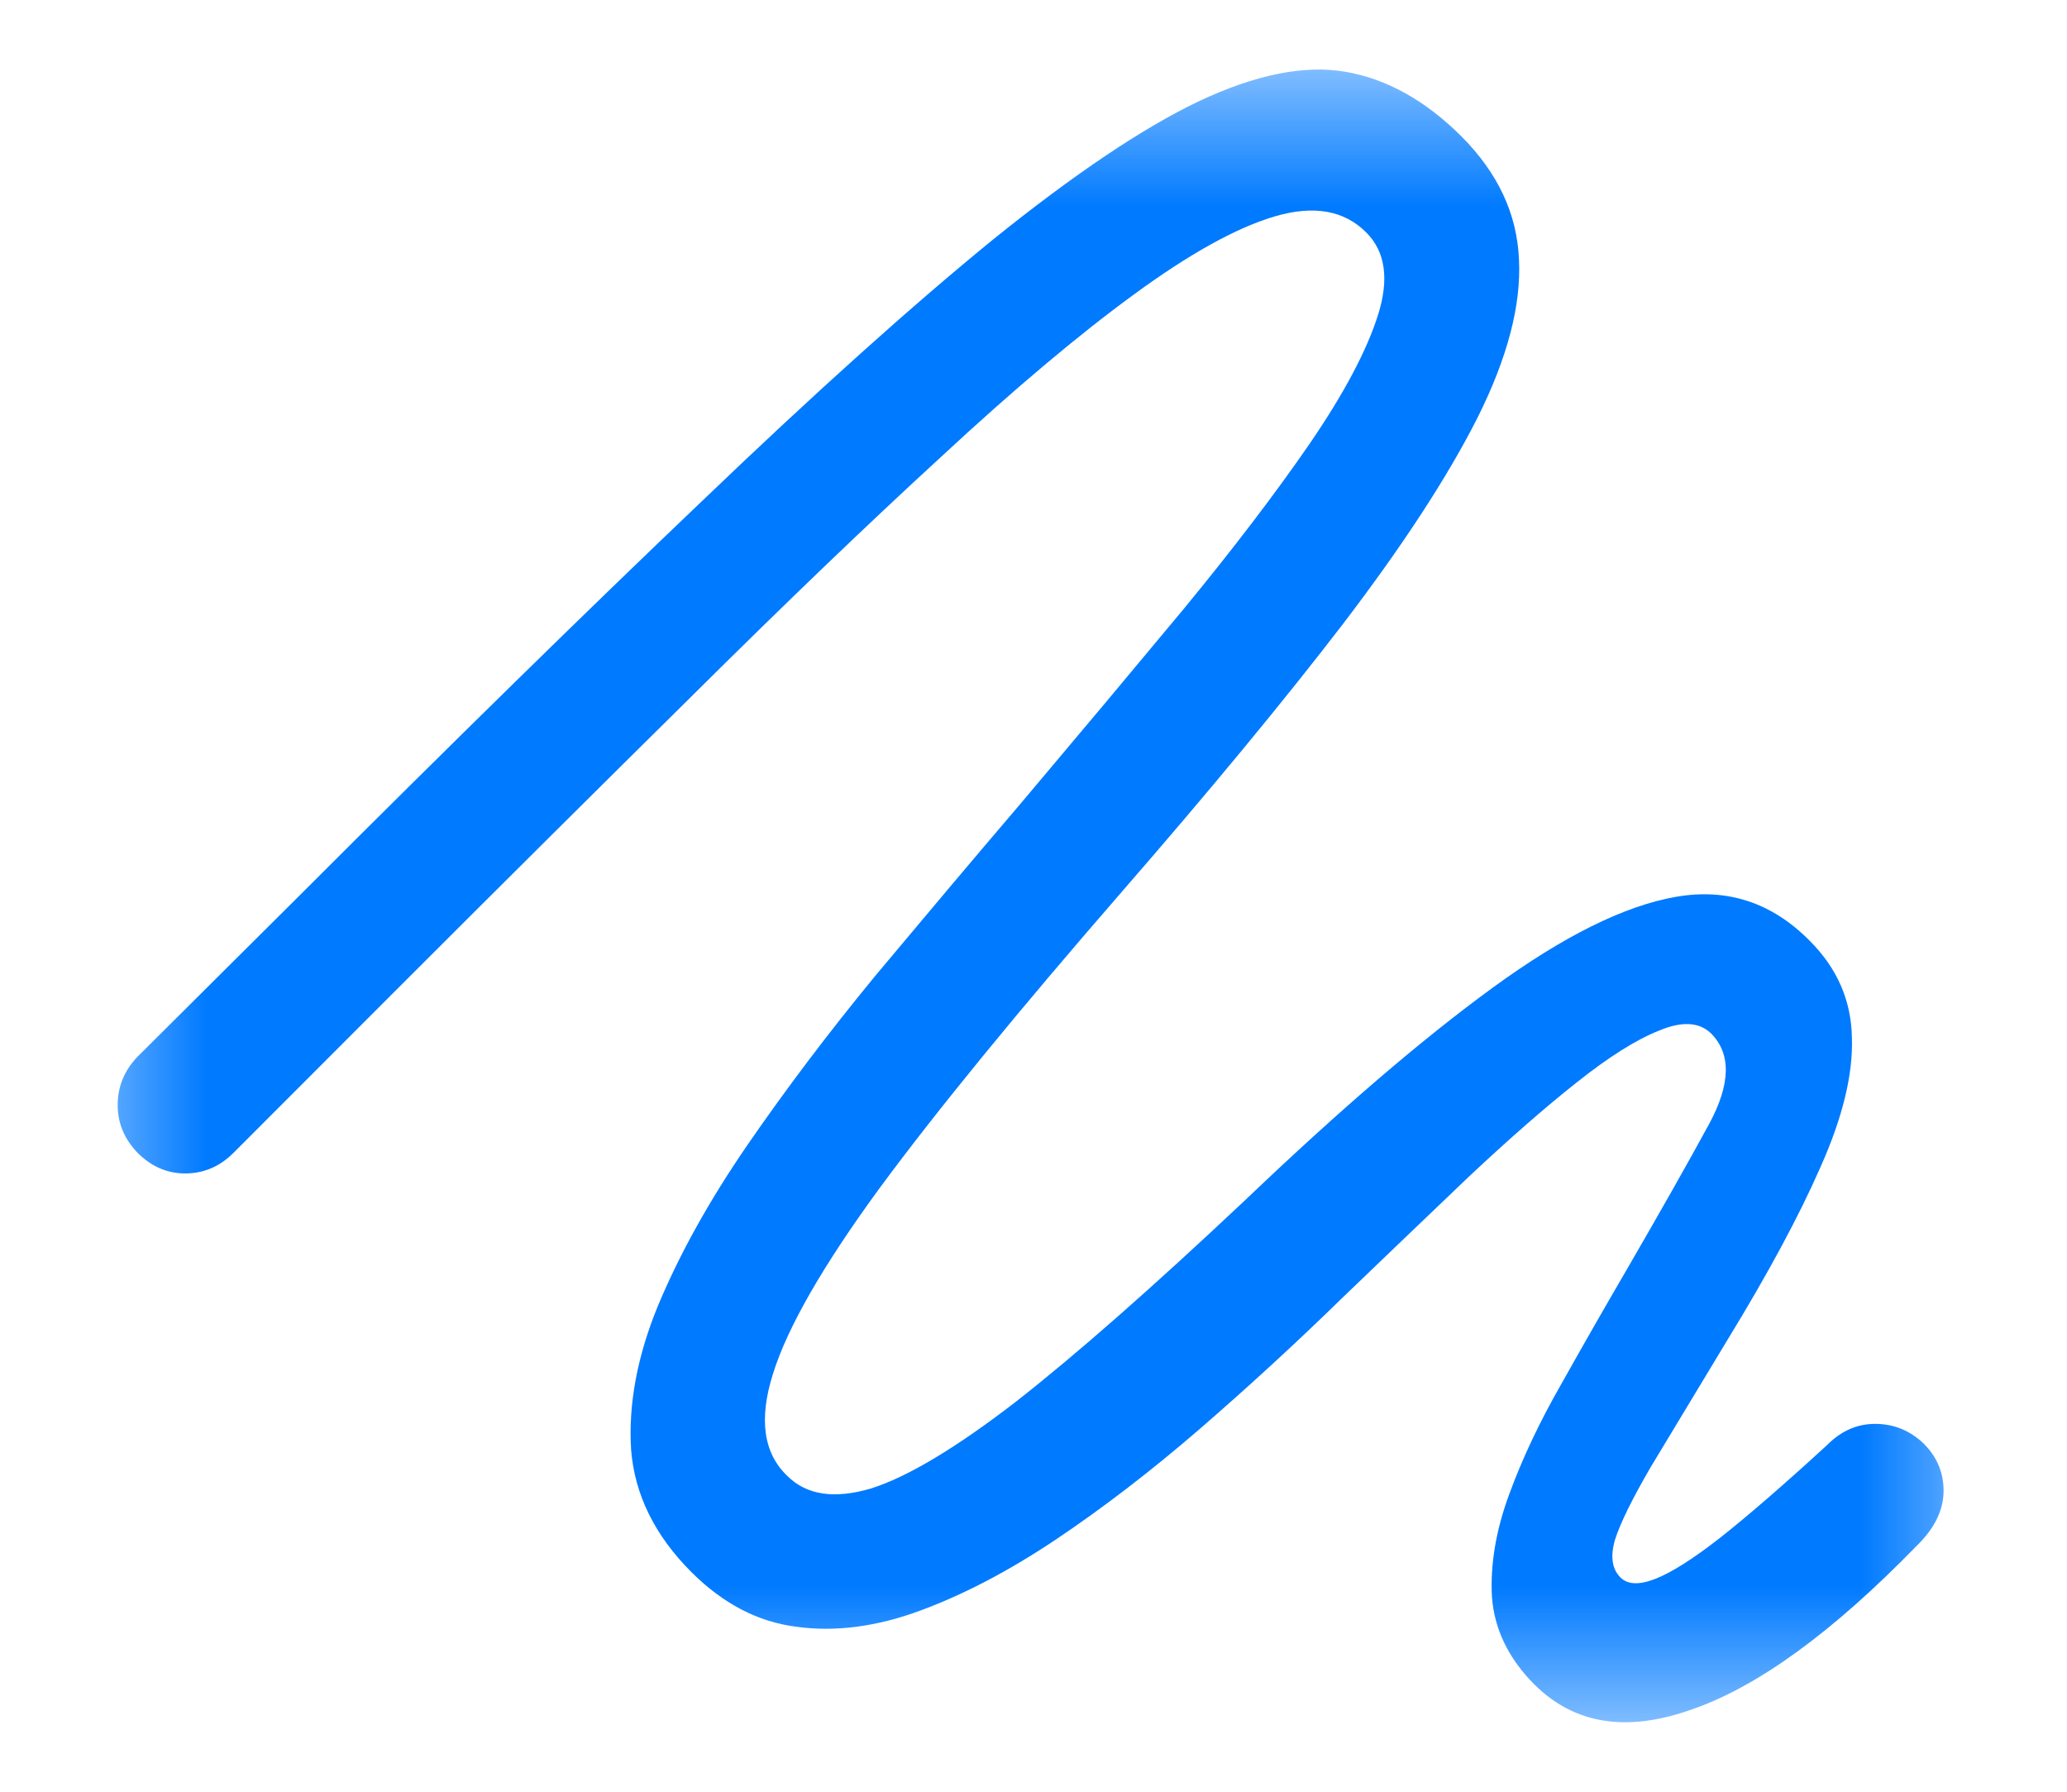 <svg width="15" height="13" viewBox="0 0 15 13" fill="none" xmlns="http://www.w3.org/2000/svg">
<g clip-path="url(#clip0_472_3203)">
<mask id="mask0_472_3203" style="mask-type:luminance" maskUnits="userSpaceOnUse" x="0" y="0" width="15" height="13">
<path d="M14.5 0.5H0.5V12.5H14.5V0.5Z" fill="white"/>
</mask>
<g mask="url(#mask0_472_3203)">
<path d="M0.998 8.364C0.902 8.264 0.854 8.149 0.854 8.018C0.854 7.884 0.902 7.767 0.998 7.667L2.151 6.52C3.288 5.383 4.27 4.421 5.095 3.635C5.92 2.844 6.624 2.213 7.205 1.739C7.792 1.266 8.289 0.931 8.697 0.736C9.11 0.541 9.466 0.469 9.765 0.521C10.065 0.573 10.345 0.73 10.606 0.99C10.87 1.255 11.009 1.552 11.023 1.882C11.04 2.213 10.94 2.595 10.723 3.029C10.506 3.459 10.18 3.958 9.746 4.527C9.312 5.092 8.777 5.739 8.143 6.468C7.388 7.337 6.802 8.053 6.385 8.618C5.972 9.182 5.714 9.632 5.61 9.966C5.505 10.296 5.54 10.544 5.714 10.709C5.853 10.848 6.055 10.878 6.32 10.8C6.584 10.717 6.936 10.507 7.375 10.168C7.813 9.825 8.369 9.336 9.042 8.702C9.724 8.051 10.321 7.539 10.834 7.165C11.346 6.792 11.789 6.572 12.162 6.507C12.536 6.442 12.859 6.549 13.133 6.826C13.333 7.026 13.435 7.261 13.439 7.53C13.448 7.795 13.372 8.107 13.211 8.468C13.055 8.824 12.829 9.243 12.534 9.725C12.304 10.107 12.119 10.413 11.98 10.643C11.845 10.874 11.759 11.05 11.72 11.171C11.685 11.293 11.698 11.384 11.759 11.445C11.811 11.497 11.893 11.501 12.006 11.458C12.123 11.414 12.282 11.314 12.482 11.158C12.686 10.997 12.946 10.772 13.263 10.481C13.363 10.381 13.478 10.331 13.608 10.331C13.743 10.331 13.86 10.379 13.96 10.474C14.06 10.574 14.108 10.693 14.104 10.832C14.099 10.967 14.034 11.095 13.908 11.217C13.3 11.842 12.757 12.237 12.28 12.402C11.806 12.572 11.424 12.511 11.133 12.22C10.947 12.033 10.845 11.822 10.827 11.588C10.814 11.354 10.855 11.106 10.951 10.845C11.046 10.585 11.172 10.318 11.329 10.044C11.485 9.766 11.641 9.493 11.798 9.224C12.045 8.798 12.247 8.442 12.403 8.155C12.56 7.864 12.564 7.645 12.416 7.497C12.33 7.415 12.204 7.408 12.039 7.478C11.874 7.543 11.674 7.669 11.439 7.856C11.209 8.038 10.951 8.264 10.664 8.533C10.382 8.802 10.076 9.095 9.746 9.412C9.403 9.747 9.055 10.066 8.704 10.37C8.352 10.674 8.004 10.941 7.661 11.171C7.323 11.397 6.995 11.569 6.678 11.686C6.361 11.803 6.061 11.842 5.779 11.803C5.501 11.768 5.247 11.636 5.017 11.406C4.752 11.141 4.606 10.845 4.58 10.52C4.559 10.19 4.624 9.84 4.776 9.471C4.932 9.098 5.147 8.711 5.421 8.312C5.699 7.908 6.009 7.497 6.352 7.08C6.7 6.664 7.051 6.247 7.407 5.83C7.829 5.33 8.222 4.861 8.586 4.423C8.951 3.98 9.257 3.578 9.505 3.218C9.752 2.857 9.917 2.547 10 2.286C10.082 2.026 10.054 1.826 9.915 1.687C9.755 1.526 9.533 1.487 9.251 1.57C8.973 1.652 8.632 1.841 8.228 2.137C7.824 2.432 7.357 2.825 6.828 3.316C6.298 3.802 5.701 4.375 5.036 5.035C4.372 5.691 3.64 6.418 2.841 7.217L1.695 8.364C1.595 8.464 1.478 8.514 1.343 8.514C1.213 8.514 1.098 8.464 0.998 8.364Z" fill="#007AFF"/>
</g>
</g>
<defs>
<clipPath id="clip0_472_3203">
<rect width="15" height="12" fill="white" transform="translate(0 0.5)"/>
</clipPath>
</defs>
</svg>

